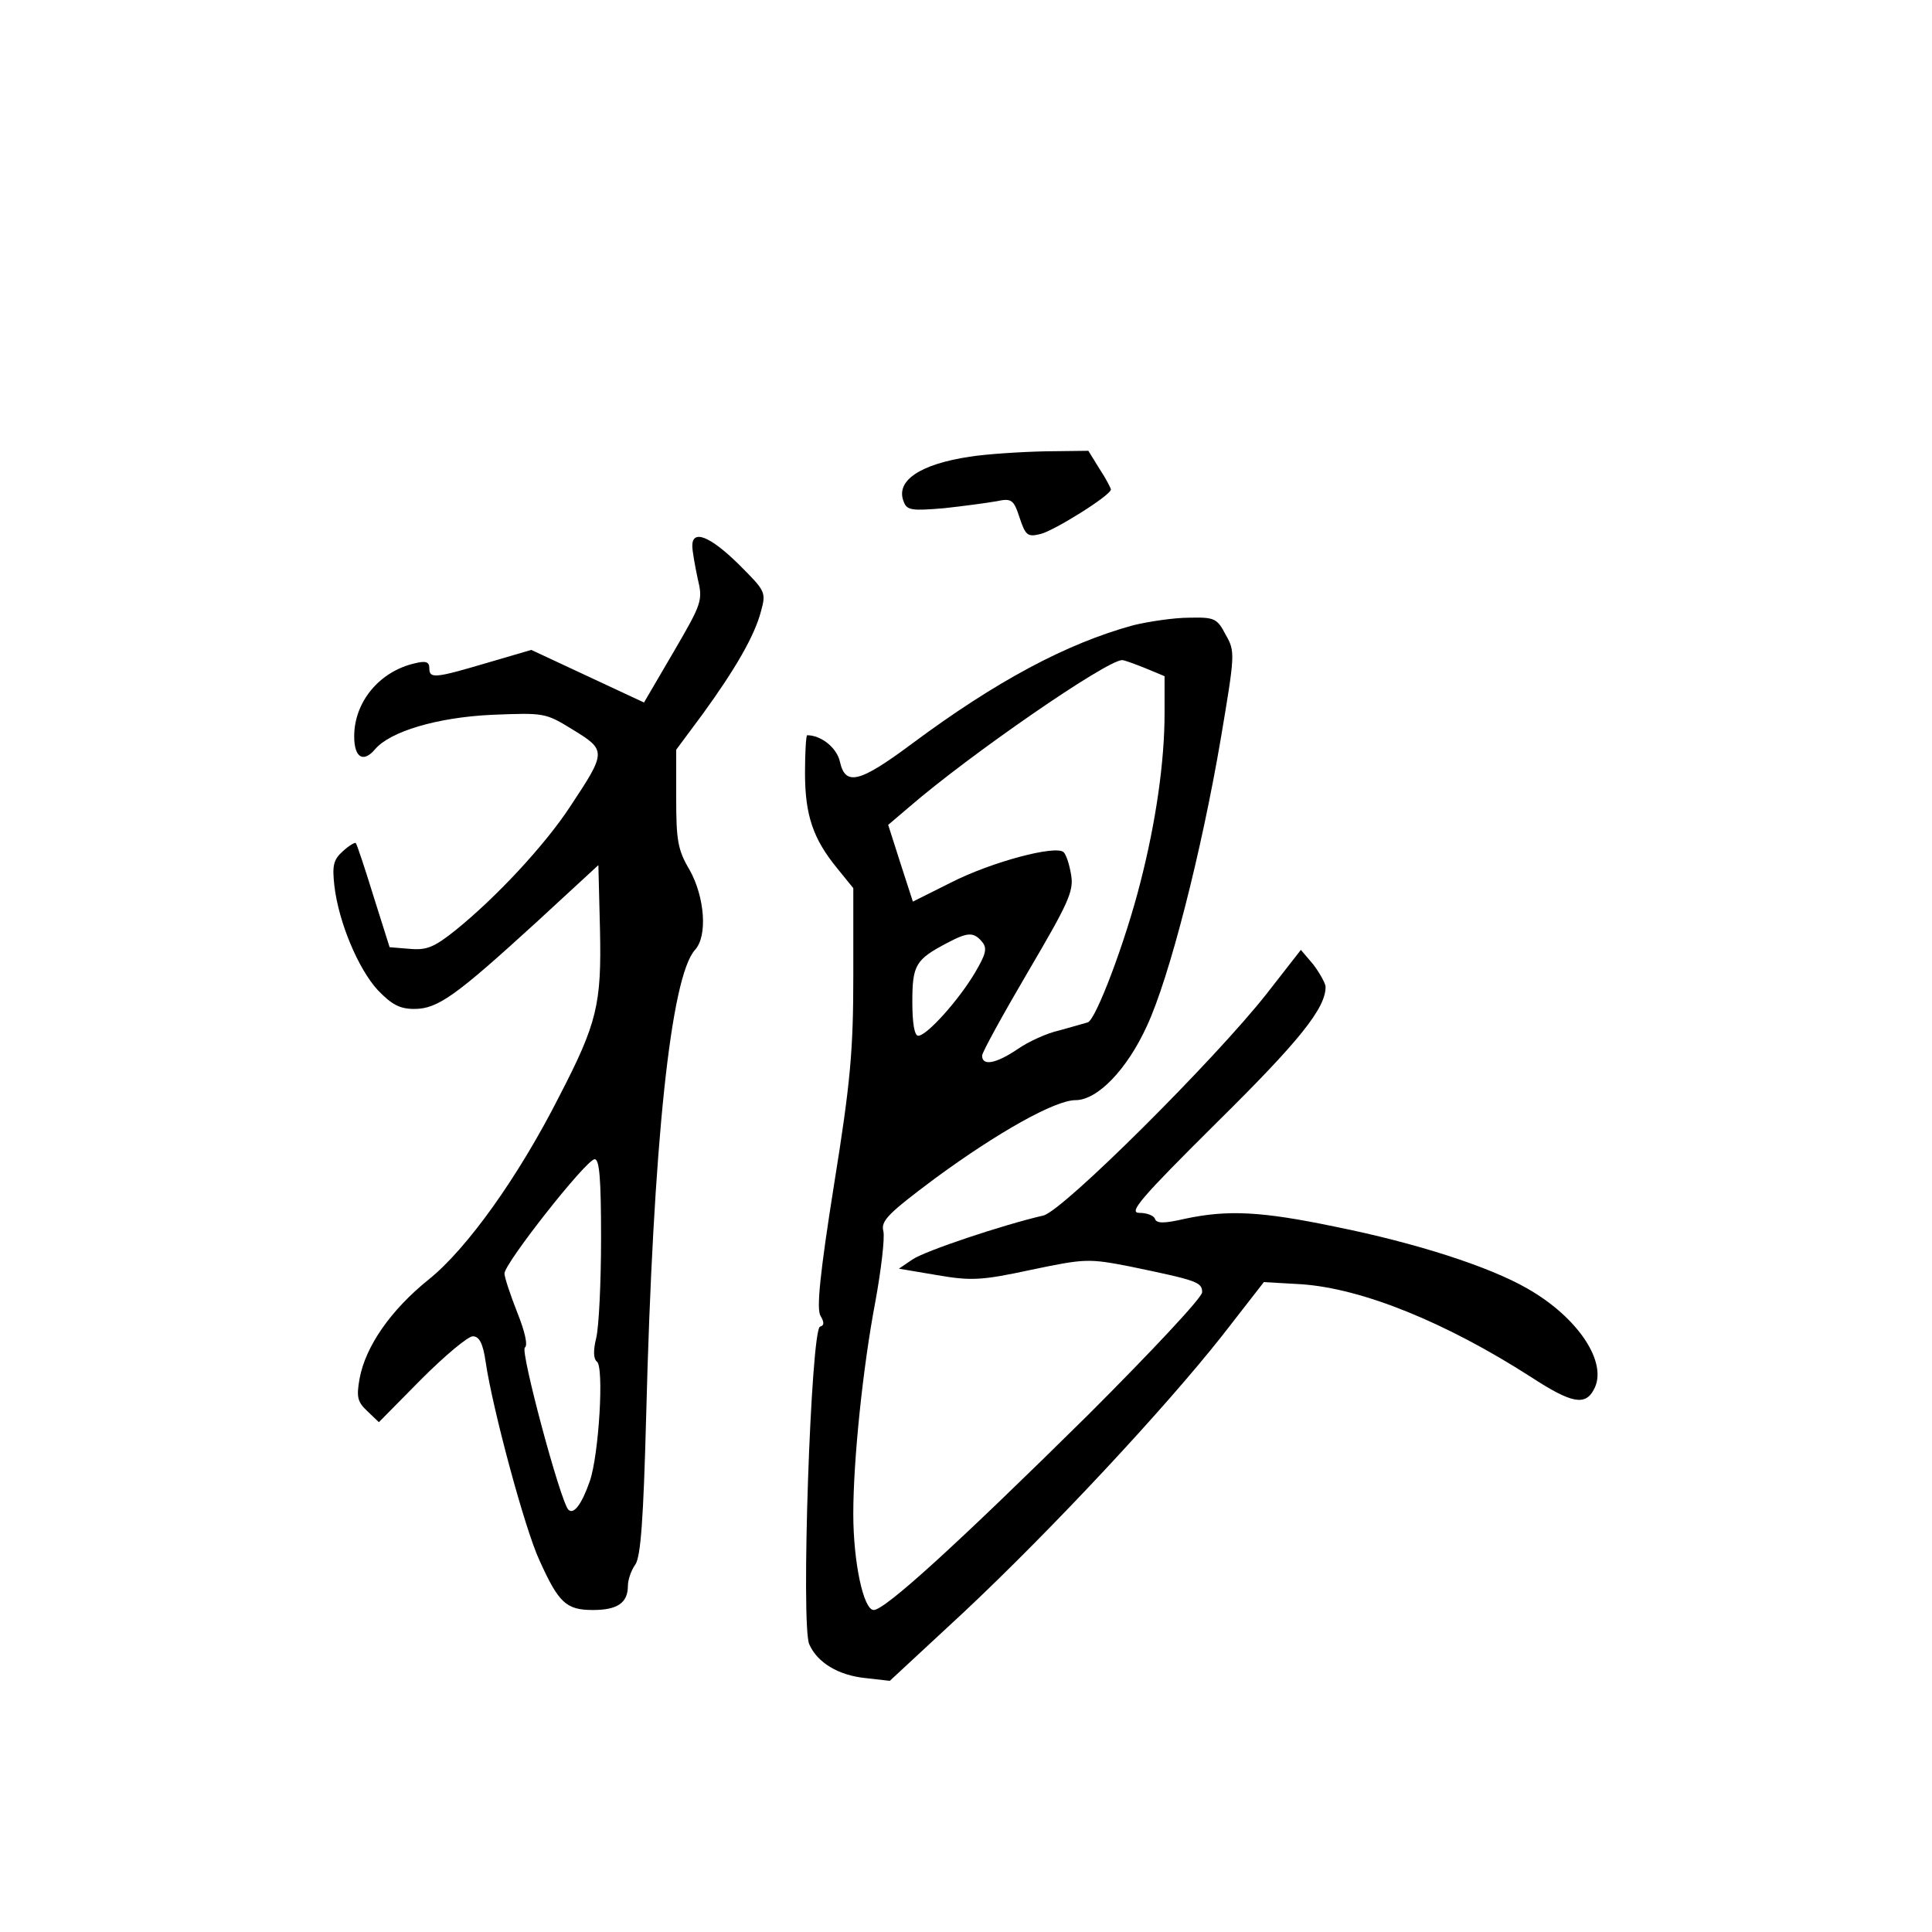 <?xml version="1.0" standalone="no"?>
<!DOCTYPE svg PUBLIC "-//W3C//DTD SVG 20010904//EN"
 "http://www.w3.org/TR/2001/REC-SVG-20010904/DTD/svg10.dtd">
<svg version="1.0" xmlns="http://www.w3.org/2000/svg"
 width="360pt" height="360pt" viewBox="0 0 360 360"
 preserveAspectRatio="xMidYMid meet">
<g transform="translate(0,360) scale(0.1,-0.1)"
fill="#000000" stroke="none">
<path d="M1807 2749 c-93 -14 -139 -45 -123 -84 6 -16 15 -17 75 -12 37 4 81
10 98 13 28 6 32 3 43 -31 11 -33 15 -36 39 -30 25 6 131 72 131 83 0 2 -9 20
-21 38 l-21 34 -81 -1 c-45 -1 -108 -5 -140 -10z"/>
<path d="M1290 2583 c0 -10 5 -37 10 -61 10 -41 8 -46 -45 -137 l-55 -94 -105
49 -105 49 -82 -24 c-98 -29 -108 -30 -108 -10 0 12 -7 14 -27 9 -66 -15 -113
-72 -113 -136 0 -40 17 -50 39 -24 28 33 115 59 216 64 100 4 101 4 153 -28
62 -38 62 -41 -5 -142 -47 -72 -138 -170 -215 -232 -39 -31 -53 -37 -85 -34
l-37 3 -30 95 c-16 52 -31 97 -33 99 -1 2 -12 -4 -24 -15 -18 -16 -20 -27 -16
-64 8 -69 45 -156 81 -195 26 -27 41 -35 68 -35 44 0 78 25 228 162 l115 106
3 -120 c3 -139 -5 -174 -76 -311 -76 -150 -172 -284 -243 -341 -71 -57 -118
-125 -129 -185 -6 -34 -4 -43 14 -60 l22 -21 79 80 c44 44 87 80 96 80 12 0
19 -13 24 -48 13 -88 73 -311 100 -369 36 -80 50 -93 100 -93 45 0 65 13 65
45 0 11 6 29 14 40 10 15 15 86 20 275 13 511 46 820 91 870 24 26 18 99 -10
149 -22 37 -25 55 -25 133 l0 91 49 66 c61 84 97 146 109 192 10 36 8 38 -42
88 -53 52 -86 65 -86 34z m-170 -1290 c0 -82 -4 -165 -9 -186 -6 -24 -5 -39 1
-44 14 -8 4 -174 -13 -223 -15 -43 -30 -63 -40 -53 -15 16 -90 296 -81 302 6
4 0 30 -14 65 -13 33 -24 66 -24 73 0 19 152 212 168 213 9 0 12 -36 12 -147z"/>
<path d="M2112 2435 c-125 -34 -257 -105 -413 -221 -98 -73 -124 -79 -134 -33
-6 26 -35 49 -61 49 -2 0 -4 -32 -4 -70 0 -79 15 -123 60 -178 l30 -37 0 -163
c0 -138 -5 -198 -36 -390 -26 -164 -33 -232 -25 -244 7 -12 7 -18 -1 -20 -17
-6 -36 -558 -20 -592 15 -34 54 -58 106 -63 l44 -5 138 128 c163 153 374 379
482 516 l77 99 70 -4 c114 -8 269 -71 428 -173 75 -49 101 -54 117 -23 27 49
-29 134 -124 188 -71 41 -208 85 -357 115 -139 29 -201 32 -281 15 -39 -9 -53
-9 -56 0 -2 6 -15 11 -29 11 -21 0 2 27 144 168 154 152 204 214 203 254 -1 7
-11 25 -23 41 l-23 27 -64 -82 c-96 -122 -380 -405 -416 -413 -74 -17 -221
-66 -244 -82 l-25 -17 71 -12 c64 -11 83 -10 176 10 100 21 107 21 184 6 125
-26 134 -29 134 -48 0 -10 -96 -112 -212 -228 -246 -243 -379 -364 -400 -364
-19 0 -38 89 -38 179 0 101 18 274 41 395 11 60 18 120 15 132 -5 19 9 33 96
98 117 86 224 146 262 146 41 0 96 57 133 138 42 90 102 325 138 537 26 155
27 161 9 192 -16 31 -21 33 -68 32 -28 0 -75 -7 -104 -14z m22 -80 l36 -15 0
-69 c0 -90 -16 -202 -45 -315 -28 -111 -83 -256 -98 -261 -7 -2 -31 -9 -53
-15 -23 -5 -58 -21 -78 -35 -40 -27 -66 -32 -66 -12 0 6 39 77 86 157 74 126
85 149 80 179 -3 19 -9 38 -14 43 -14 14 -135 -18 -211 -57 l-70 -35 -23 71
-23 72 40 34 c111 96 367 273 396 273 4 0 23 -7 43 -15z m-304 -510 c10 -12 7
-23 -13 -57 -30 -51 -90 -118 -106 -118 -7 0 -11 23 -11 63 0 69 6 79 65 110
38 20 49 21 65 2z"/>
</g>
</svg>
